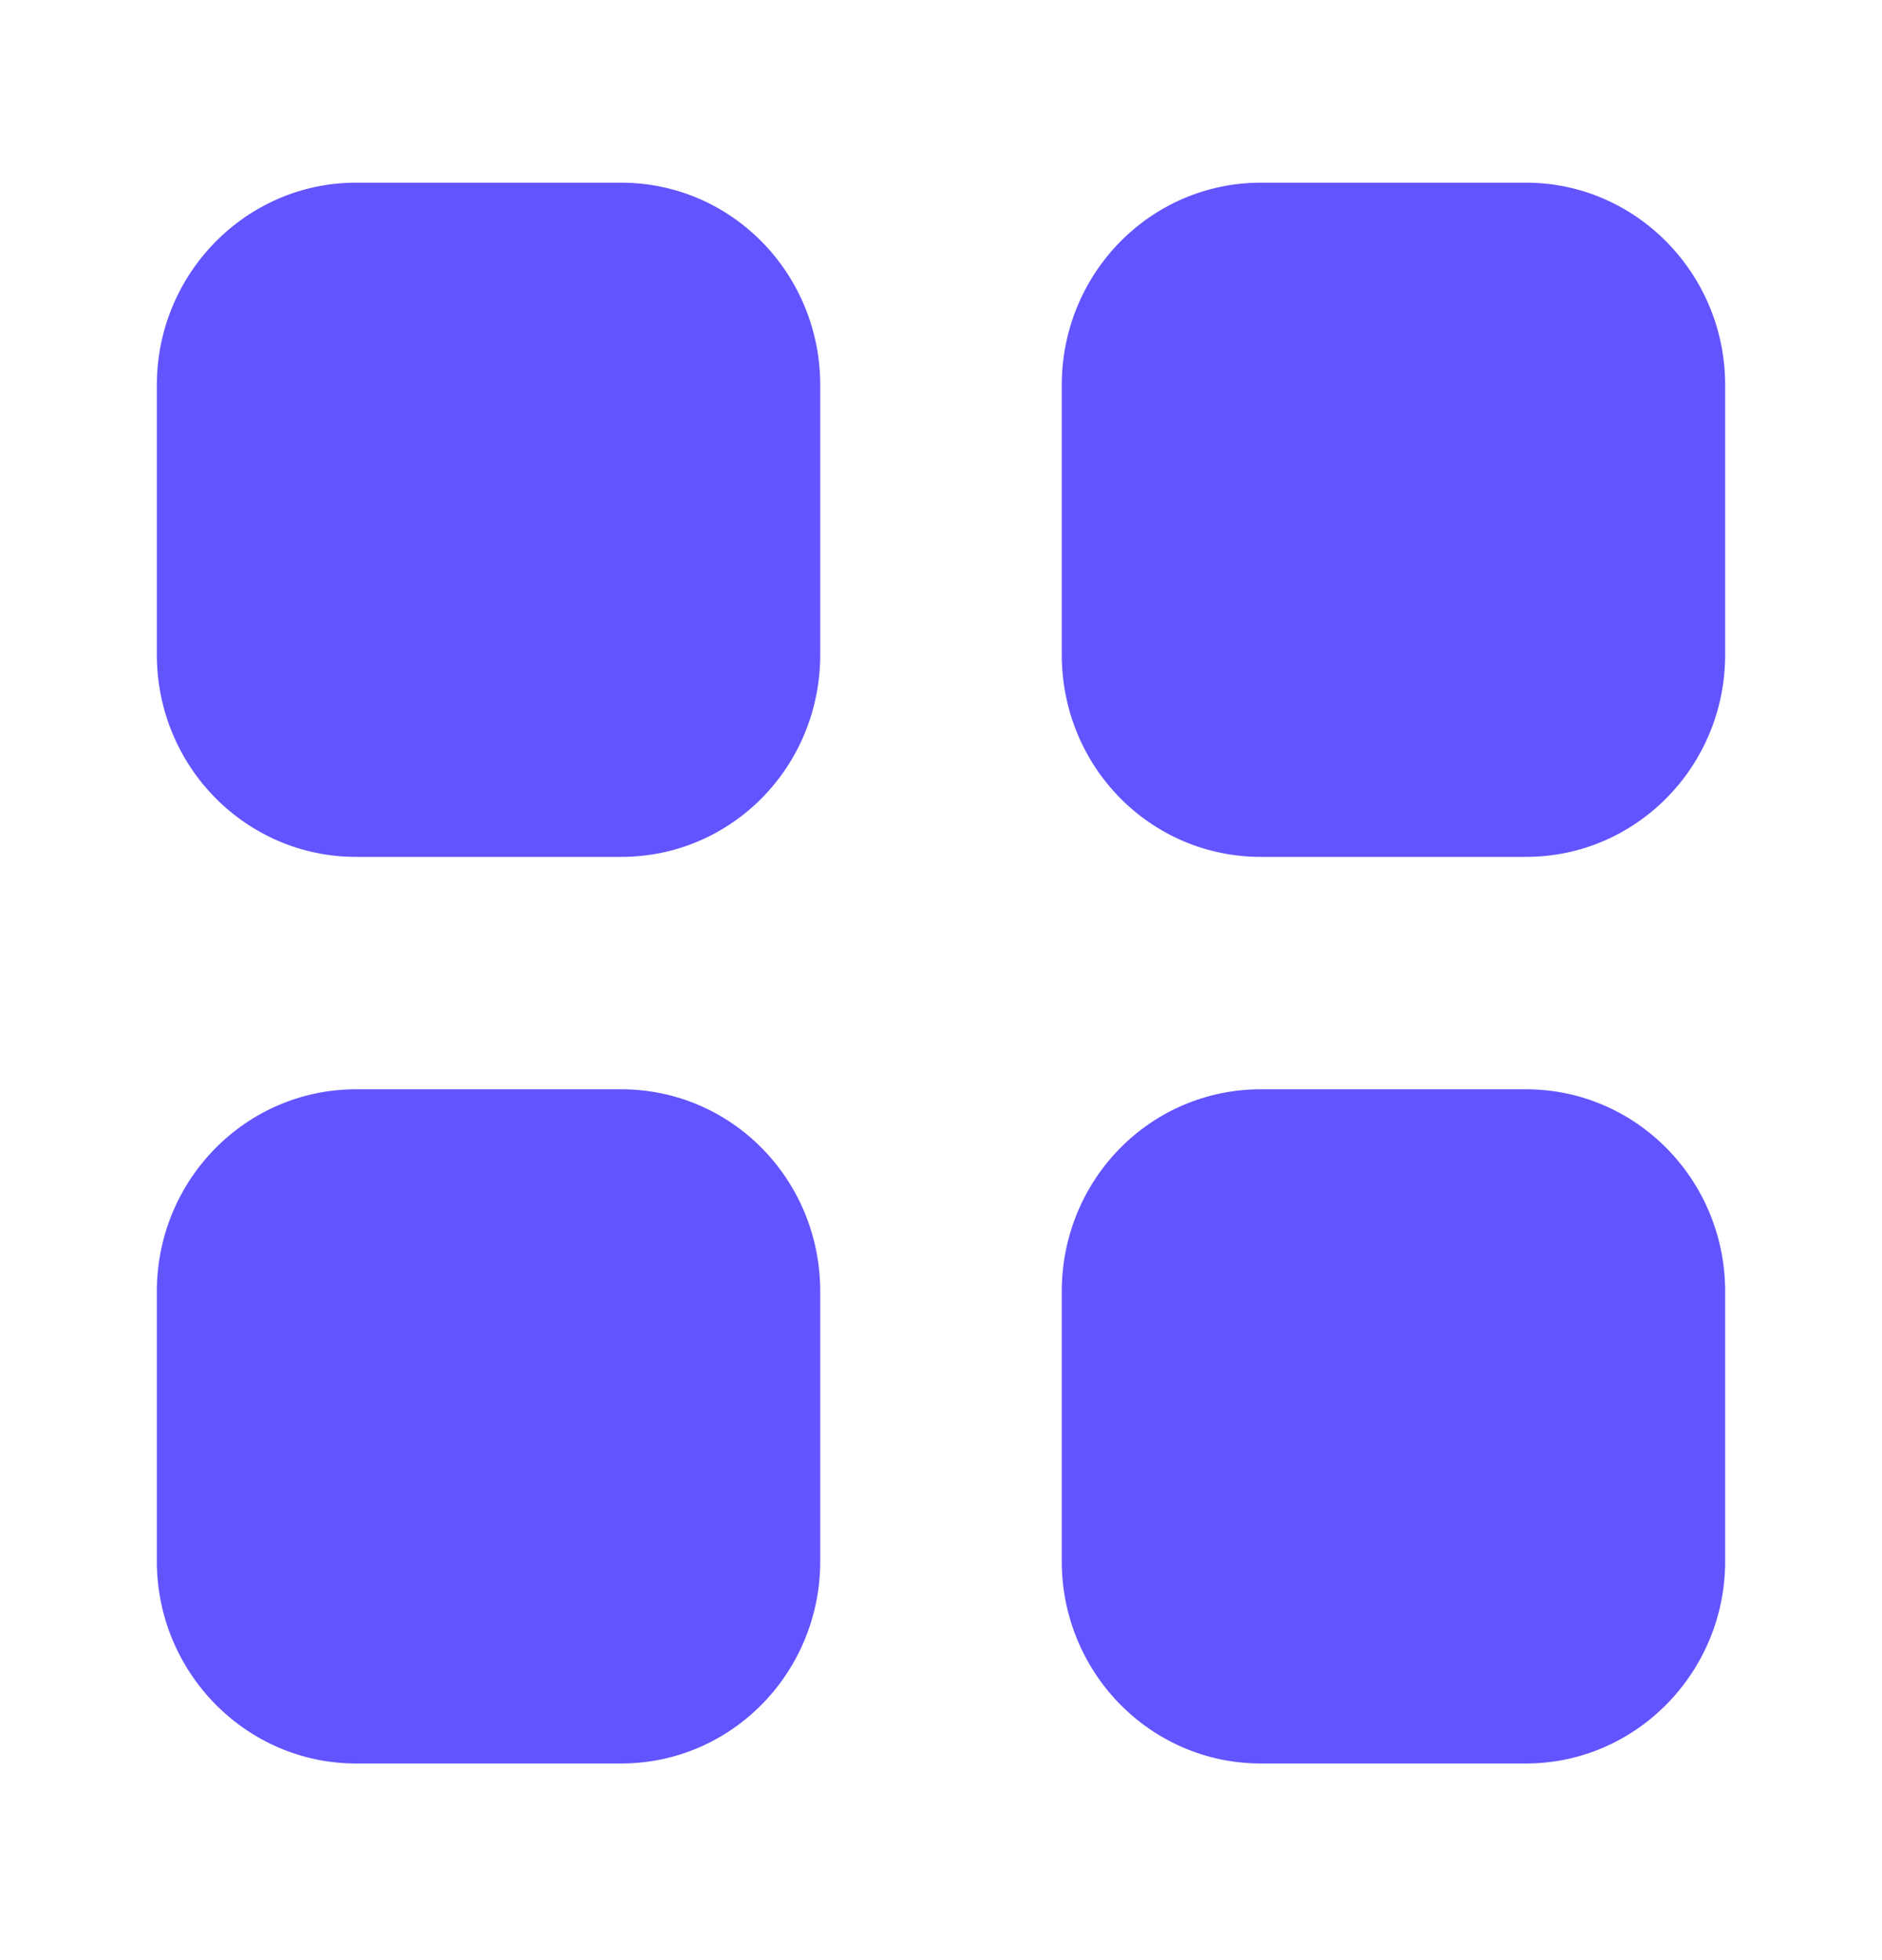 <svg width="24" height="25" viewBox="0 0 24 25" fill="none" xmlns="http://www.w3.org/2000/svg">
<path fill-rule="evenodd" clip-rule="evenodd" d="M4.54 2.33H7.92C9.33 2.33 10.46 3.489 10.46 4.912V8.348C10.46 9.78 9.33 10.929 7.92 10.929H4.54C3.14 10.929 2 9.78 2 8.348V4.912C2 3.489 3.14 2.33 4.54 2.33ZM4.54 13.893H7.92C9.33 13.893 10.46 15.043 10.46 16.474V19.911C10.46 21.333 9.33 22.492 7.92 22.492H4.54C3.14 22.492 2 21.333 2 19.911V16.474C2 15.043 3.14 13.893 4.54 13.893ZM19.46 2.33H16.08C14.67 2.33 13.54 3.489 13.54 4.912V8.348C13.54 9.78 14.67 10.929 16.08 10.929H19.46C20.86 10.929 22 9.78 22 8.348V4.912C22 3.489 20.86 2.33 19.46 2.33ZM16.08 13.893H19.46C20.86 13.893 22 15.043 22 16.474V19.911C22 21.333 20.86 22.492 19.46 22.492H16.08C14.67 22.492 13.54 21.333 13.54 19.911V16.474C13.54 15.043 14.67 13.893 16.08 13.893Z" fill="#6254FF"/>
</svg>
